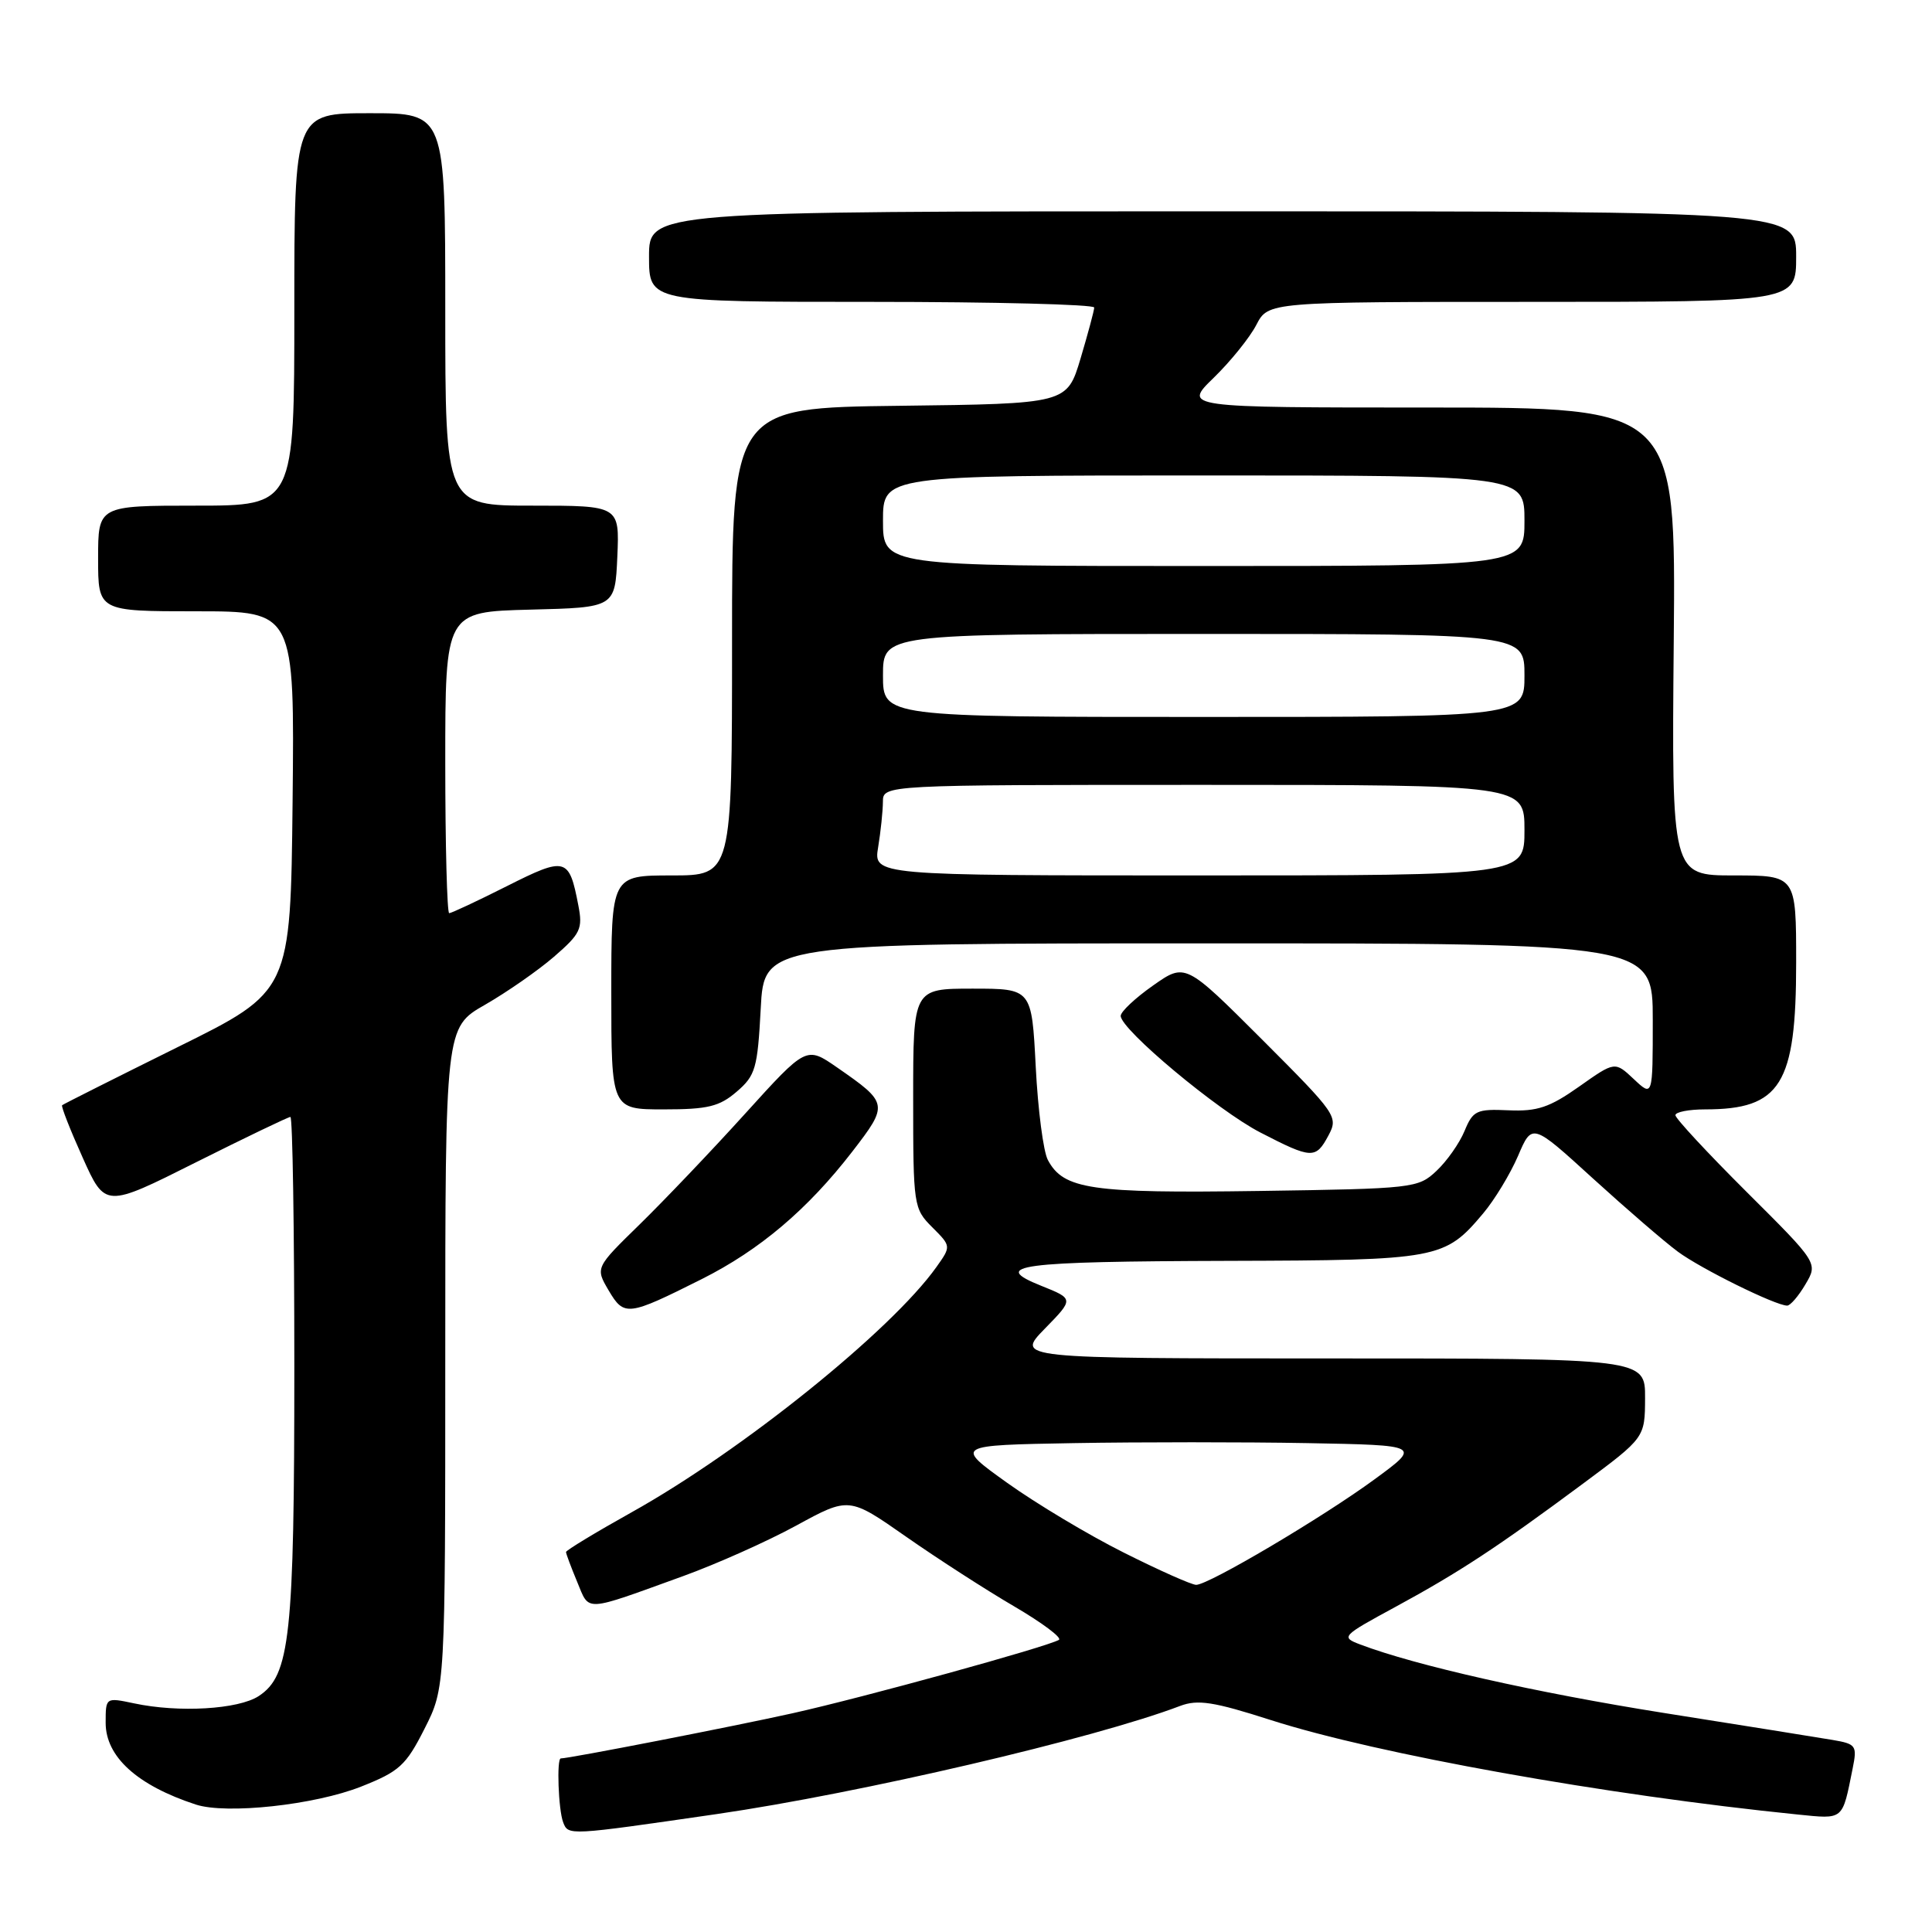 <?xml version="1.0" encoding="UTF-8" standalone="no"?>
<!DOCTYPE svg PUBLIC "-//W3C//DTD SVG 1.1//EN" "http://www.w3.org/Graphics/SVG/1.1/DTD/svg11.dtd" >
<svg xmlns="http://www.w3.org/2000/svg" xmlns:xlink="http://www.w3.org/1999/xlink" version="1.1" viewBox="0 0 256 256">
 <g >
 <path fill="currentColor"
d=" M 95.00 240.37 C 113.97 237.61 145.00 230.37 156.36 226.05 C 158.71 225.16 160.80 225.48 168.43 227.93 C 182.51 232.44 212.77 237.86 238.18 240.43 C 244.37 241.05 244.09 241.28 245.49 234.31 C 246.10 231.30 245.94 231.08 242.82 230.55 C 240.99 230.24 230.95 228.63 220.50 226.98 C 203.44 224.27 187.58 220.69 180.23 217.90 C 177.65 216.92 177.77 216.79 184.89 212.93 C 193.38 208.32 198.37 205.04 209.73 196.61 C 217.96 190.50 217.96 190.50 217.98 185.25 C 218.00 180.00 218.00 180.00 176.30 180.00 C 134.59 180.00 134.59 180.00 138.45 176.05 C 142.30 172.11 142.30 172.11 137.98 170.38 C 131.14 167.64 134.81 167.15 162.80 167.07 C 190.61 166.99 191.43 166.84 196.52 160.79 C 198.04 158.99 200.12 155.55 201.15 153.16 C 203.01 148.80 203.01 148.80 211.07 156.15 C 215.51 160.19 220.57 164.56 222.32 165.85 C 225.40 168.13 235.28 173.00 236.81 173.00 C 237.23 173.00 238.32 171.73 239.23 170.18 C 240.90 167.36 240.90 167.36 231.45 157.95 C 226.25 152.77 222.00 148.19 222.00 147.77 C 222.00 147.35 223.77 147.00 225.93 147.00 C 235.96 147.00 238.00 143.71 238.00 127.55 C 238.00 116.00 238.00 116.00 229.75 116.00 C 221.50 116.00 221.50 116.00 221.78 85.00 C 222.06 54.00 222.06 54.00 189.41 54.00 C 156.76 54.00 156.76 54.00 160.83 50.05 C 163.06 47.88 165.60 44.73 166.47 43.05 C 168.05 40.00 168.05 40.00 203.03 40.00 C 238.00 40.00 238.00 40.00 238.00 34.00 C 238.00 28.00 238.00 28.00 162.00 28.00 C 86.00 28.00 86.00 28.00 86.00 34.00 C 86.00 40.00 86.00 40.00 115.50 40.00 C 131.72 40.00 144.99 40.34 144.99 40.75 C 144.98 41.16 144.16 44.20 143.18 47.50 C 141.38 53.50 141.38 53.50 119.19 53.77 C 97.00 54.04 97.00 54.04 97.00 85.02 C 97.00 116.00 97.00 116.00 89.00 116.00 C 81.00 116.00 81.00 116.00 81.00 131.50 C 81.00 147.00 81.00 147.00 87.94 147.00 C 93.79 147.00 95.32 146.63 97.62 144.65 C 100.11 142.51 100.38 141.56 100.80 133.65 C 101.25 125.00 101.25 125.00 160.13 125.00 C 219.00 125.00 219.00 125.00 219.00 135.17 C 219.00 145.35 219.00 145.35 216.49 142.99 C 213.98 140.63 213.98 140.63 209.24 143.98 C 205.33 146.74 203.70 147.29 199.89 147.12 C 195.65 146.93 195.18 147.15 194.06 149.86 C 193.39 151.48 191.72 153.86 190.34 155.15 C 187.91 157.44 187.31 157.51 166.77 157.81 C 144.55 158.13 140.93 157.60 138.85 153.71 C 138.25 152.61 137.53 147.04 137.24 141.35 C 136.71 131.00 136.71 131.00 128.86 131.00 C 121.00 131.00 121.00 131.00 121.00 145.55 C 121.00 159.76 121.06 160.15 123.52 162.61 C 126.04 165.13 126.04 165.13 124.08 167.89 C 118.08 176.32 98.32 192.22 83.72 200.37 C 78.92 203.05 75.00 205.43 75.00 205.65 C 75.00 205.88 75.67 207.66 76.48 209.61 C 78.15 213.61 77.20 213.66 90.50 208.85 C 94.90 207.26 101.65 204.25 105.50 202.15 C 112.50 198.33 112.50 198.33 120.09 203.64 C 124.27 206.56 130.71 210.71 134.41 212.87 C 138.10 215.03 140.76 217.02 140.31 217.29 C 138.77 218.21 114.48 224.91 105.00 227.02 C 97.19 228.76 75.44 233.00 74.31 233.00 C 73.74 233.00 73.99 239.82 74.62 241.46 C 75.31 243.24 75.21 243.24 95.00 240.37 Z  M 47.86 236.73 C 52.91 234.73 53.79 233.94 56.25 229.07 C 59.00 223.64 59.00 223.64 59.00 179.89 C 59.00 136.15 59.00 136.15 64.26 133.14 C 67.15 131.48 71.27 128.62 73.41 126.77 C 76.93 123.72 77.24 123.08 76.63 119.95 C 75.41 113.60 74.98 113.48 67.16 117.42 C 63.25 119.39 59.81 121.00 59.52 121.00 C 59.24 121.00 59.00 112.01 59.00 101.03 C 59.00 81.07 59.00 81.07 70.25 80.78 C 81.50 80.50 81.50 80.50 81.80 73.75 C 82.09 67.00 82.09 67.00 70.55 67.00 C 59.00 67.00 59.00 67.00 59.00 41.00 C 59.00 15.00 59.00 15.00 49.00 15.00 C 39.00 15.00 39.00 15.00 39.00 41.00 C 39.00 67.00 39.00 67.00 26.00 67.00 C 13.00 67.00 13.00 67.00 13.00 74.00 C 13.00 81.00 13.00 81.00 26.02 81.00 C 39.03 81.00 39.03 81.00 38.77 106.18 C 38.50 131.36 38.50 131.36 23.50 138.77 C 15.25 142.86 8.38 146.31 8.23 146.45 C 8.08 146.60 9.30 149.71 10.95 153.38 C 13.94 160.05 13.94 160.05 25.95 154.02 C 32.56 150.71 38.20 148.00 38.48 148.00 C 38.77 148.00 39.00 162.88 39.00 181.06 C 39.00 216.85 38.44 222.01 34.28 224.74 C 31.58 226.50 23.69 226.97 17.75 225.70 C 14.00 224.91 14.00 224.91 14.00 228.28 C 14.00 232.78 18.18 236.57 25.94 239.11 C 30.00 240.44 41.70 239.17 47.86 236.73 Z  M 93.00 169.48 C 100.68 165.62 107.03 160.24 112.95 152.57 C 117.76 146.33 117.72 146.16 110.90 141.43 C 106.84 138.62 106.84 138.62 98.74 147.56 C 94.29 152.48 87.99 159.08 84.76 162.24 C 78.88 167.98 78.88 167.98 80.65 170.99 C 82.71 174.47 83.17 174.41 93.00 169.48 Z  M 176.03 150.45 C 177.35 147.97 177.11 147.63 167.23 137.74 C 157.06 127.58 157.06 127.58 152.78 130.59 C 150.43 132.24 148.50 134.05 148.50 134.61 C 148.50 136.41 161.34 147.14 167.00 150.06 C 173.82 153.58 174.34 153.61 176.03 150.45 Z  M 148.91 205.73 C 144.23 203.39 137.28 199.22 133.45 196.48 C 126.50 191.50 126.50 191.50 142.31 191.22 C 151.01 191.07 164.91 191.07 173.21 191.22 C 188.30 191.50 188.30 191.50 182.16 196.00 C 175.25 201.07 160.15 210.00 158.50 210.00 C 157.90 210.00 153.59 208.08 148.91 205.73 Z  M 116.36 112.25 C 116.70 110.19 116.98 107.49 116.99 106.25 C 117.00 104.00 117.00 104.00 159.50 104.00 C 202.00 104.00 202.00 104.00 202.00 110.00 C 202.00 116.00 202.00 116.00 158.87 116.00 C 115.74 116.00 115.74 116.00 116.36 112.25 Z  M 117.00 89.50 C 117.00 84.00 117.00 84.00 159.50 84.00 C 202.00 84.00 202.00 84.00 202.00 89.50 C 202.00 95.00 202.00 95.00 159.50 95.00 C 117.00 95.00 117.00 95.00 117.00 89.50 Z  M 117.00 69.00 C 117.00 63.00 117.00 63.00 159.50 63.00 C 202.00 63.00 202.00 63.00 202.00 69.00 C 202.00 75.00 202.00 75.00 159.50 75.00 C 117.00 75.00 117.00 75.00 117.00 69.00 Z "/>
</g>
</svg>